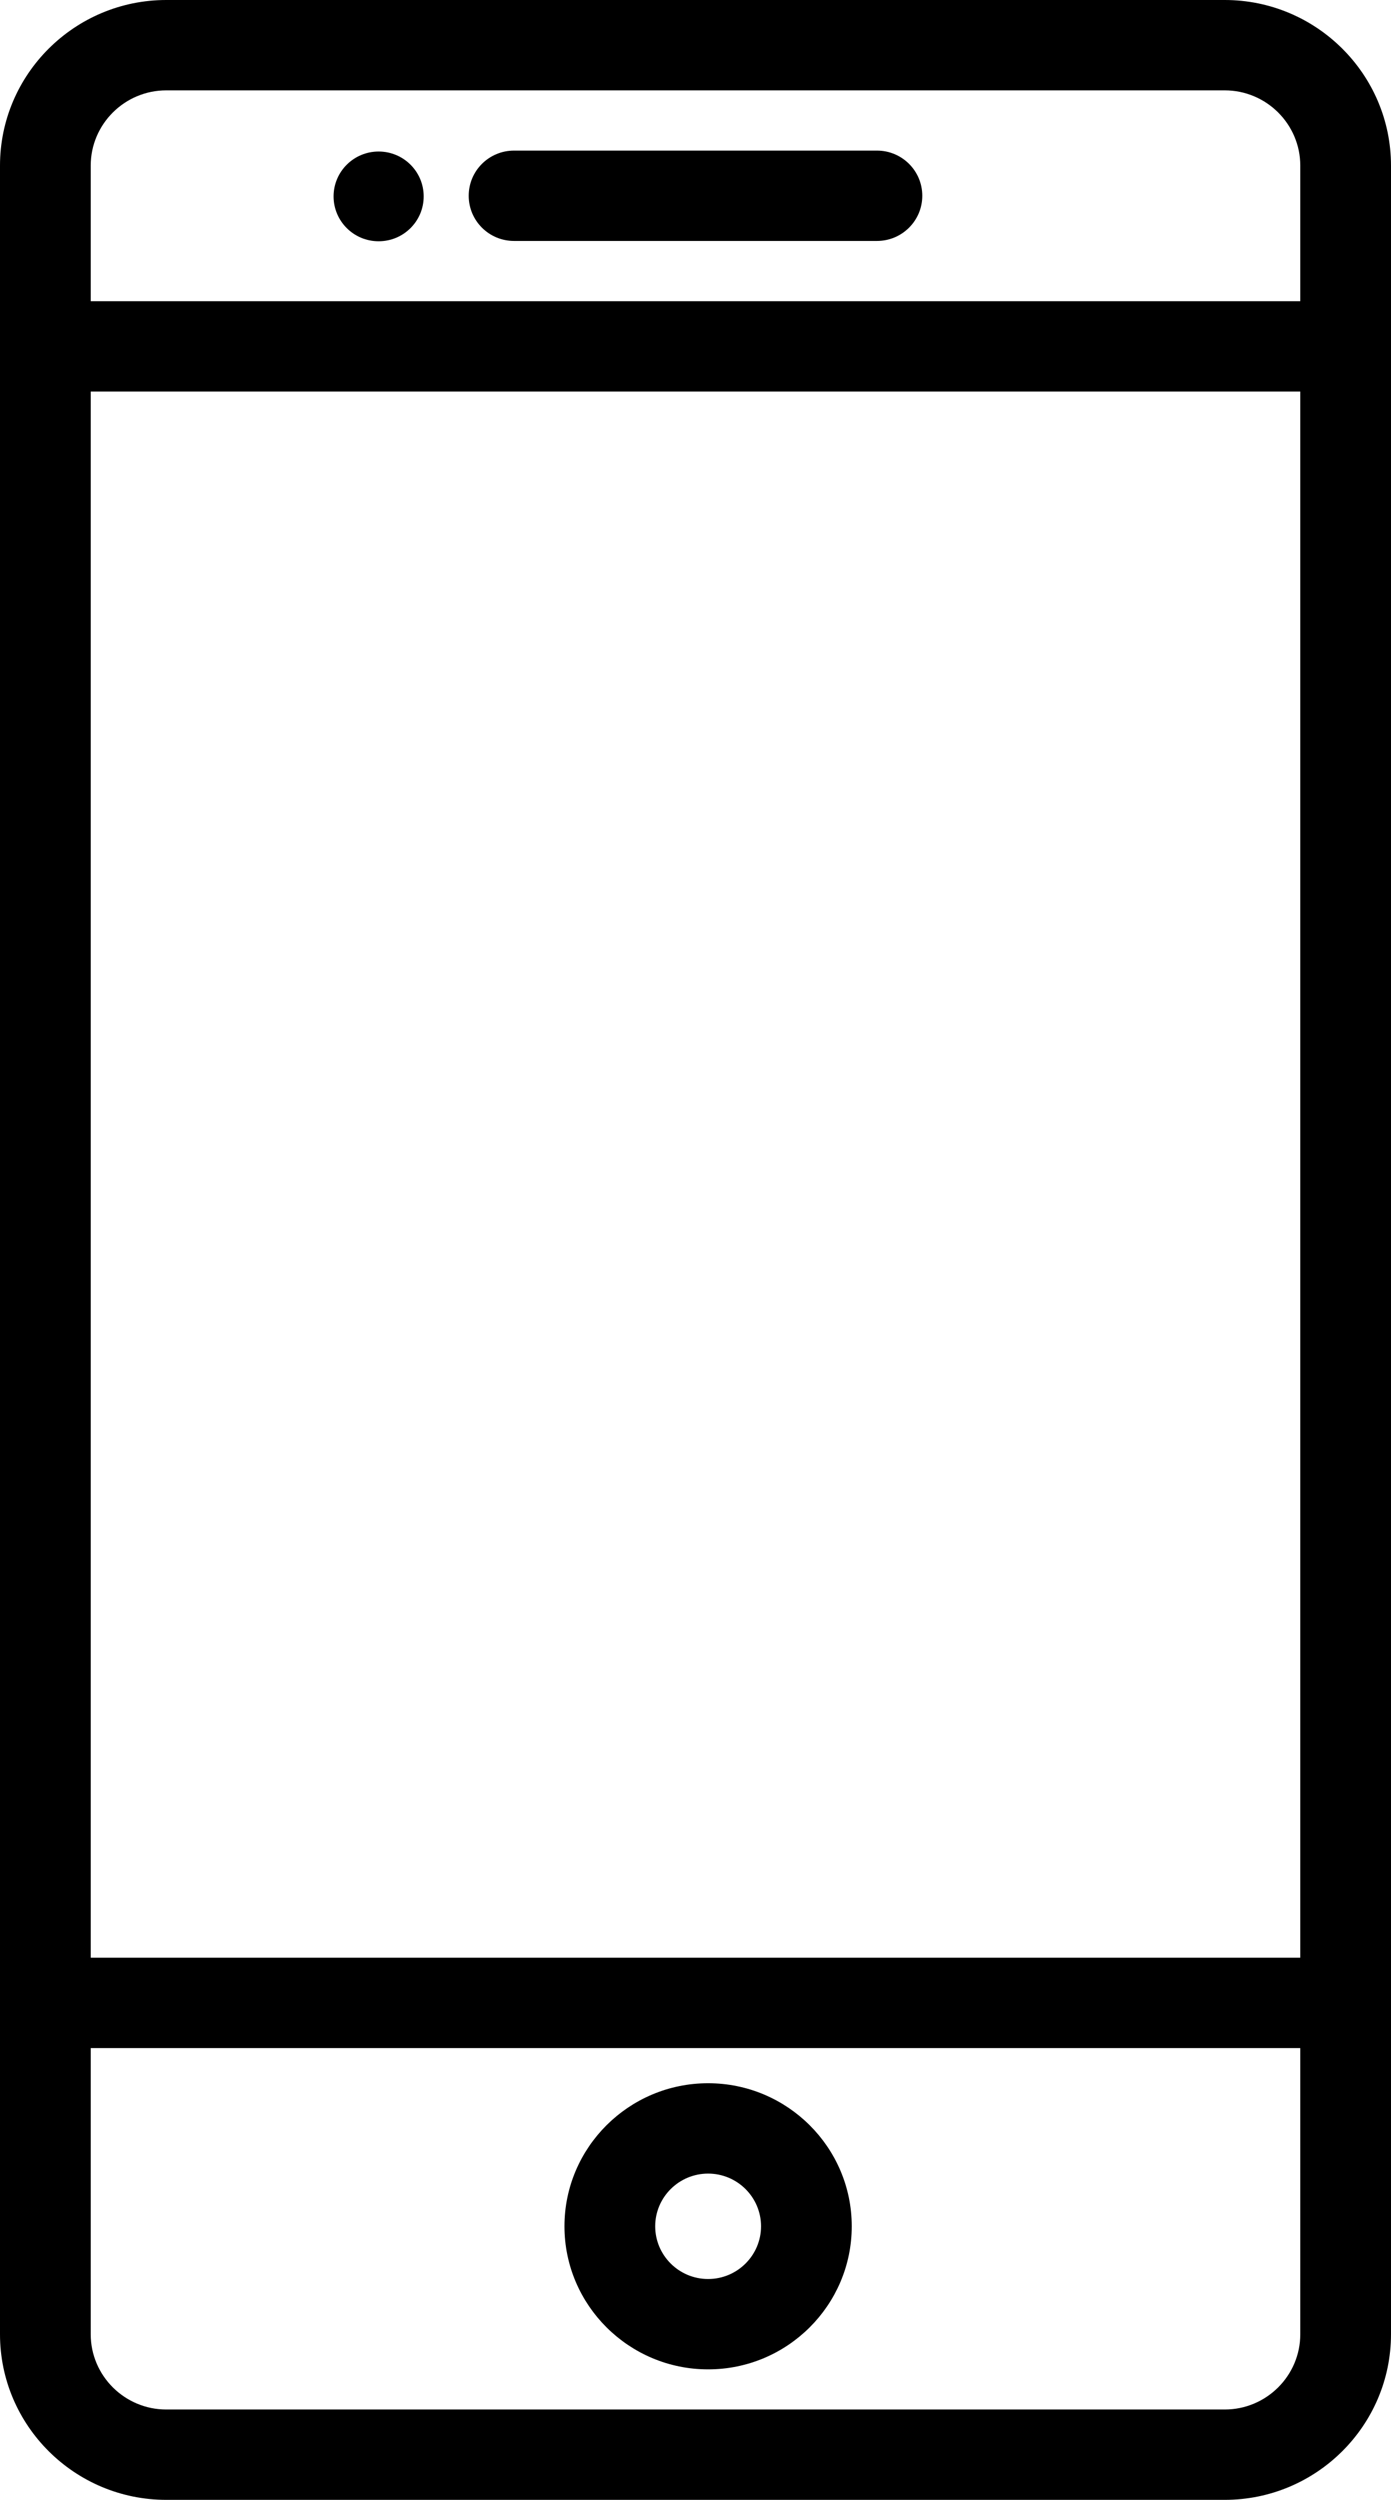 <?xml version="1.0" encoding="UTF-8"?>
<svg width="69px" height="124px" viewBox="0 0 69 124" version="1.1" xmlns="http://www.w3.org/2000/svg" xmlns:xlink="http://www.w3.org/1999/xlink">
    <!-- Generator: Sketch 41.2 (35397) - http://www.bohemiancoding.com/sketch -->
    <title>Access</title>
    <desc>Created with Sketch.</desc>
    <defs></defs>
    <g id="Symbols" stroke="none" stroke-width="1" fill="none" fill-rule="evenodd">
        <g id="Access" fill="#000000">
            <path d="M60.75,0 L8.25,0 C3.7,0 0,3.686 0,8.217 L0,115.783 C0,120.313 3.7,124 8.25,124 L60.75,124 C65.298,124 69,120.313 69,115.783 L69,8.217 C69,3.686 65.298,0 60.75,0 Z M8.25,4.482 L60.75,4.482 C62.819,4.482 64.5,6.158 64.5,8.217 L64.5,14.94 L4.5,14.94 L4.5,8.217 C4.5,6.158 6.183,4.482 8.25,4.482 Z M64.5,19.422 L64.5,97.108 L4.5,97.108 L4.5,19.422 L64.5,19.422 Z M60.75,119.518 L8.25,119.518 C6.183,119.518 4.5,117.843 4.5,115.783 L4.5,101.59 L64.5,101.59 L64.5,115.783 C64.5,117.843 62.819,119.518 60.75,119.518 Z" id="Shape"></path>
            <path d="M35.126,103.334 C31.197,103.334 28,106.517 28,110.43 C28,114.343 31.197,117.527 35.126,117.527 C39.054,117.527 42.251,114.343 42.251,110.43 C42.251,106.517 39.054,103.334 35.126,103.334 Z M35.126,113.045 C33.678,113.045 32.501,111.872 32.501,110.43 C32.501,108.989 33.678,107.816 35.126,107.816 C36.573,107.816 37.751,108.989 37.751,110.43 C37.751,111.872 36.573,113.045 35.126,113.045 Z" id="Shape"></path>
            <path d="M25.5,11.952 L43.5,11.952 C44.742,11.952 45.75,10.949 45.75,9.711 C45.75,8.472 44.742,7.47 43.5,7.47 L25.5,7.47 C24.256,7.47 23.25,8.472 23.25,9.711 C23.25,10.949 24.256,11.952 25.5,11.952 Z" id="Shape"></path>
            <ellipse id="Oval" cx="18.782" cy="9.742" rx="2.235" ry="2.226"></ellipse>
        </g>
    </g>
</svg>